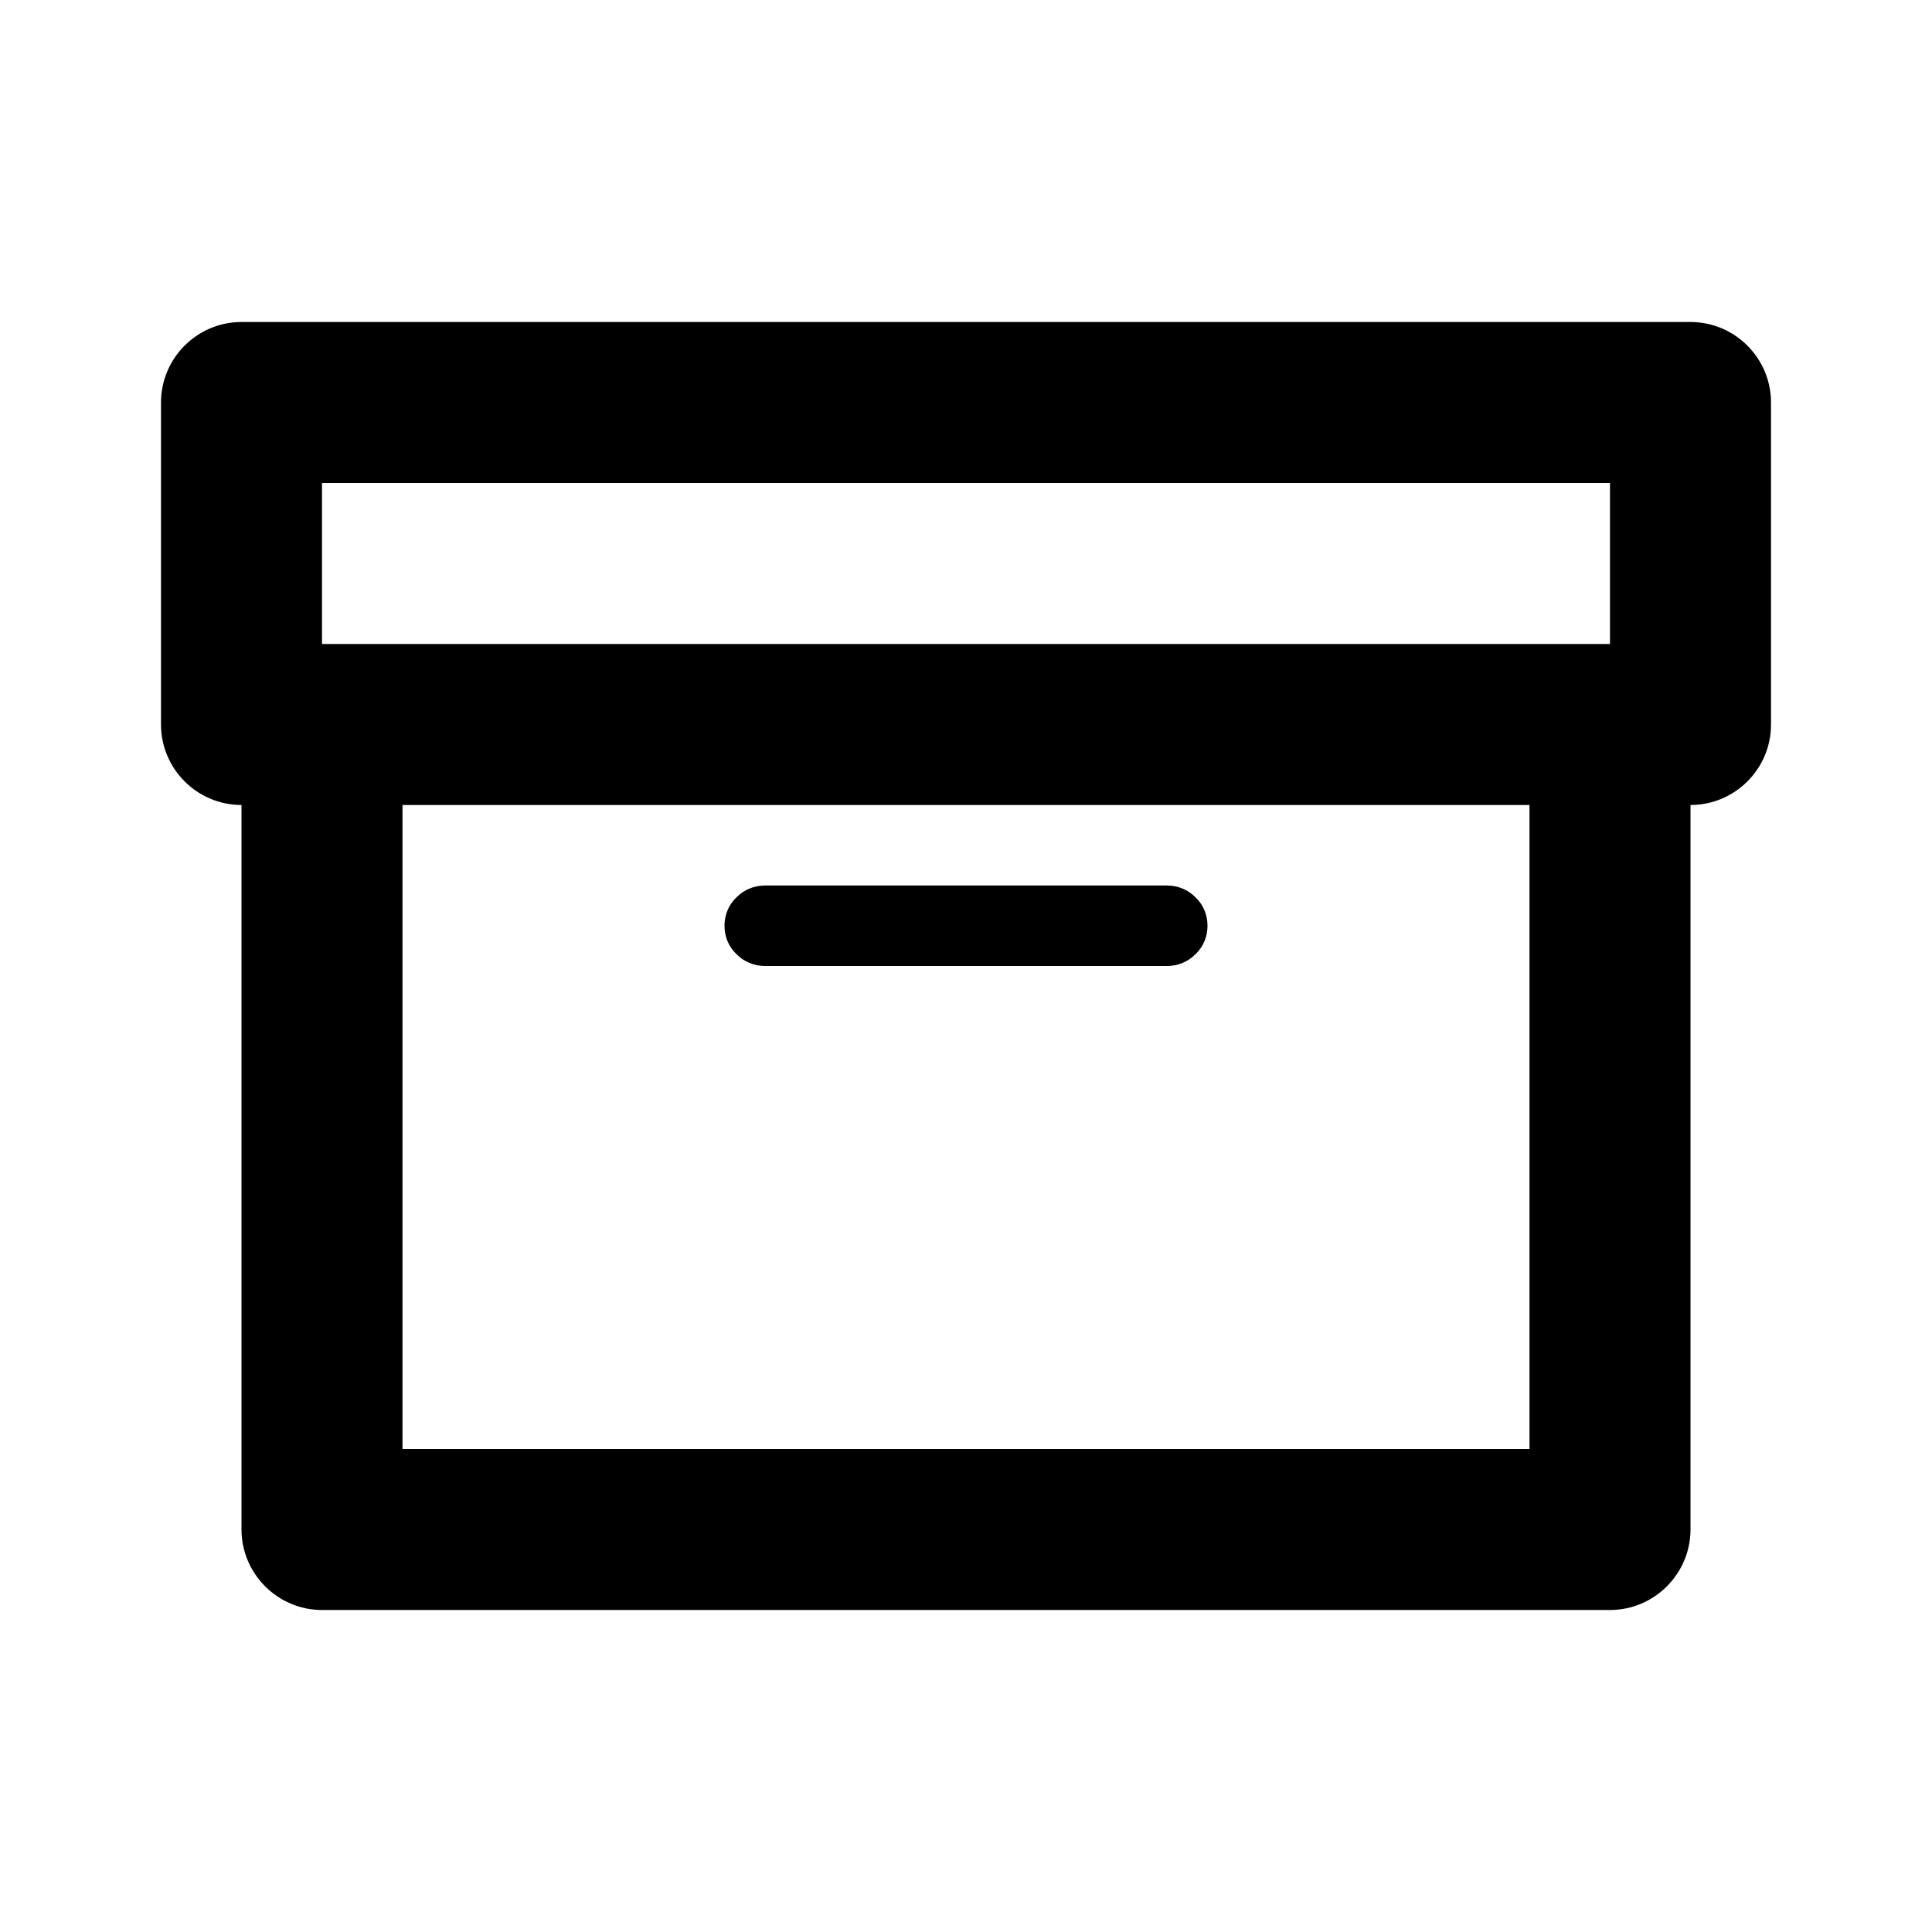 <svg width="24" height="24" viewBox="0 0 24 24" fill="none" xmlns="http://www.w3.org/2000/svg">
<path fill-rule="evenodd" clip-rule="evenodd" d="M22 9.001C22 9.553 21.55 10 21 10C21 10 21 16.47 21 19C21 19.55 20.55 20 20 20C16.85 20 7.15 20 4 20C3.45 20 3 19.55 3 19C3 16.47 3 10 3 10C2.45 10 2 9.552 2 9C2 7.89 2 6.11 2 5C2 4.448 2.45 4 3 4C6.41 4 17.59 4 21 4C21.55 4 22 4.448 22 5C22 6.11 22 7.891 22 9.001ZM19 10H5V18H19V10ZM14.5 11C14.63 11 14.76 11.053 14.85 11.146C14.95 11.24 15 11.367 15 11.5C15 11.633 14.95 11.76 14.85 11.854C14.76 11.947 14.63 12 14.5 12C13.37 12 10.63 12 9.5 12C9.37 12 9.24 11.947 9.15 11.854C9.05 11.76 9 11.633 9 11.5C9 11.367 9.05 11.24 9.15 11.146C9.24 11.053 9.37 11 9.5 11C10.63 11 13.37 11 14.5 11ZM20 6H4V8H20V6Z" fill="black"/>
</svg>
